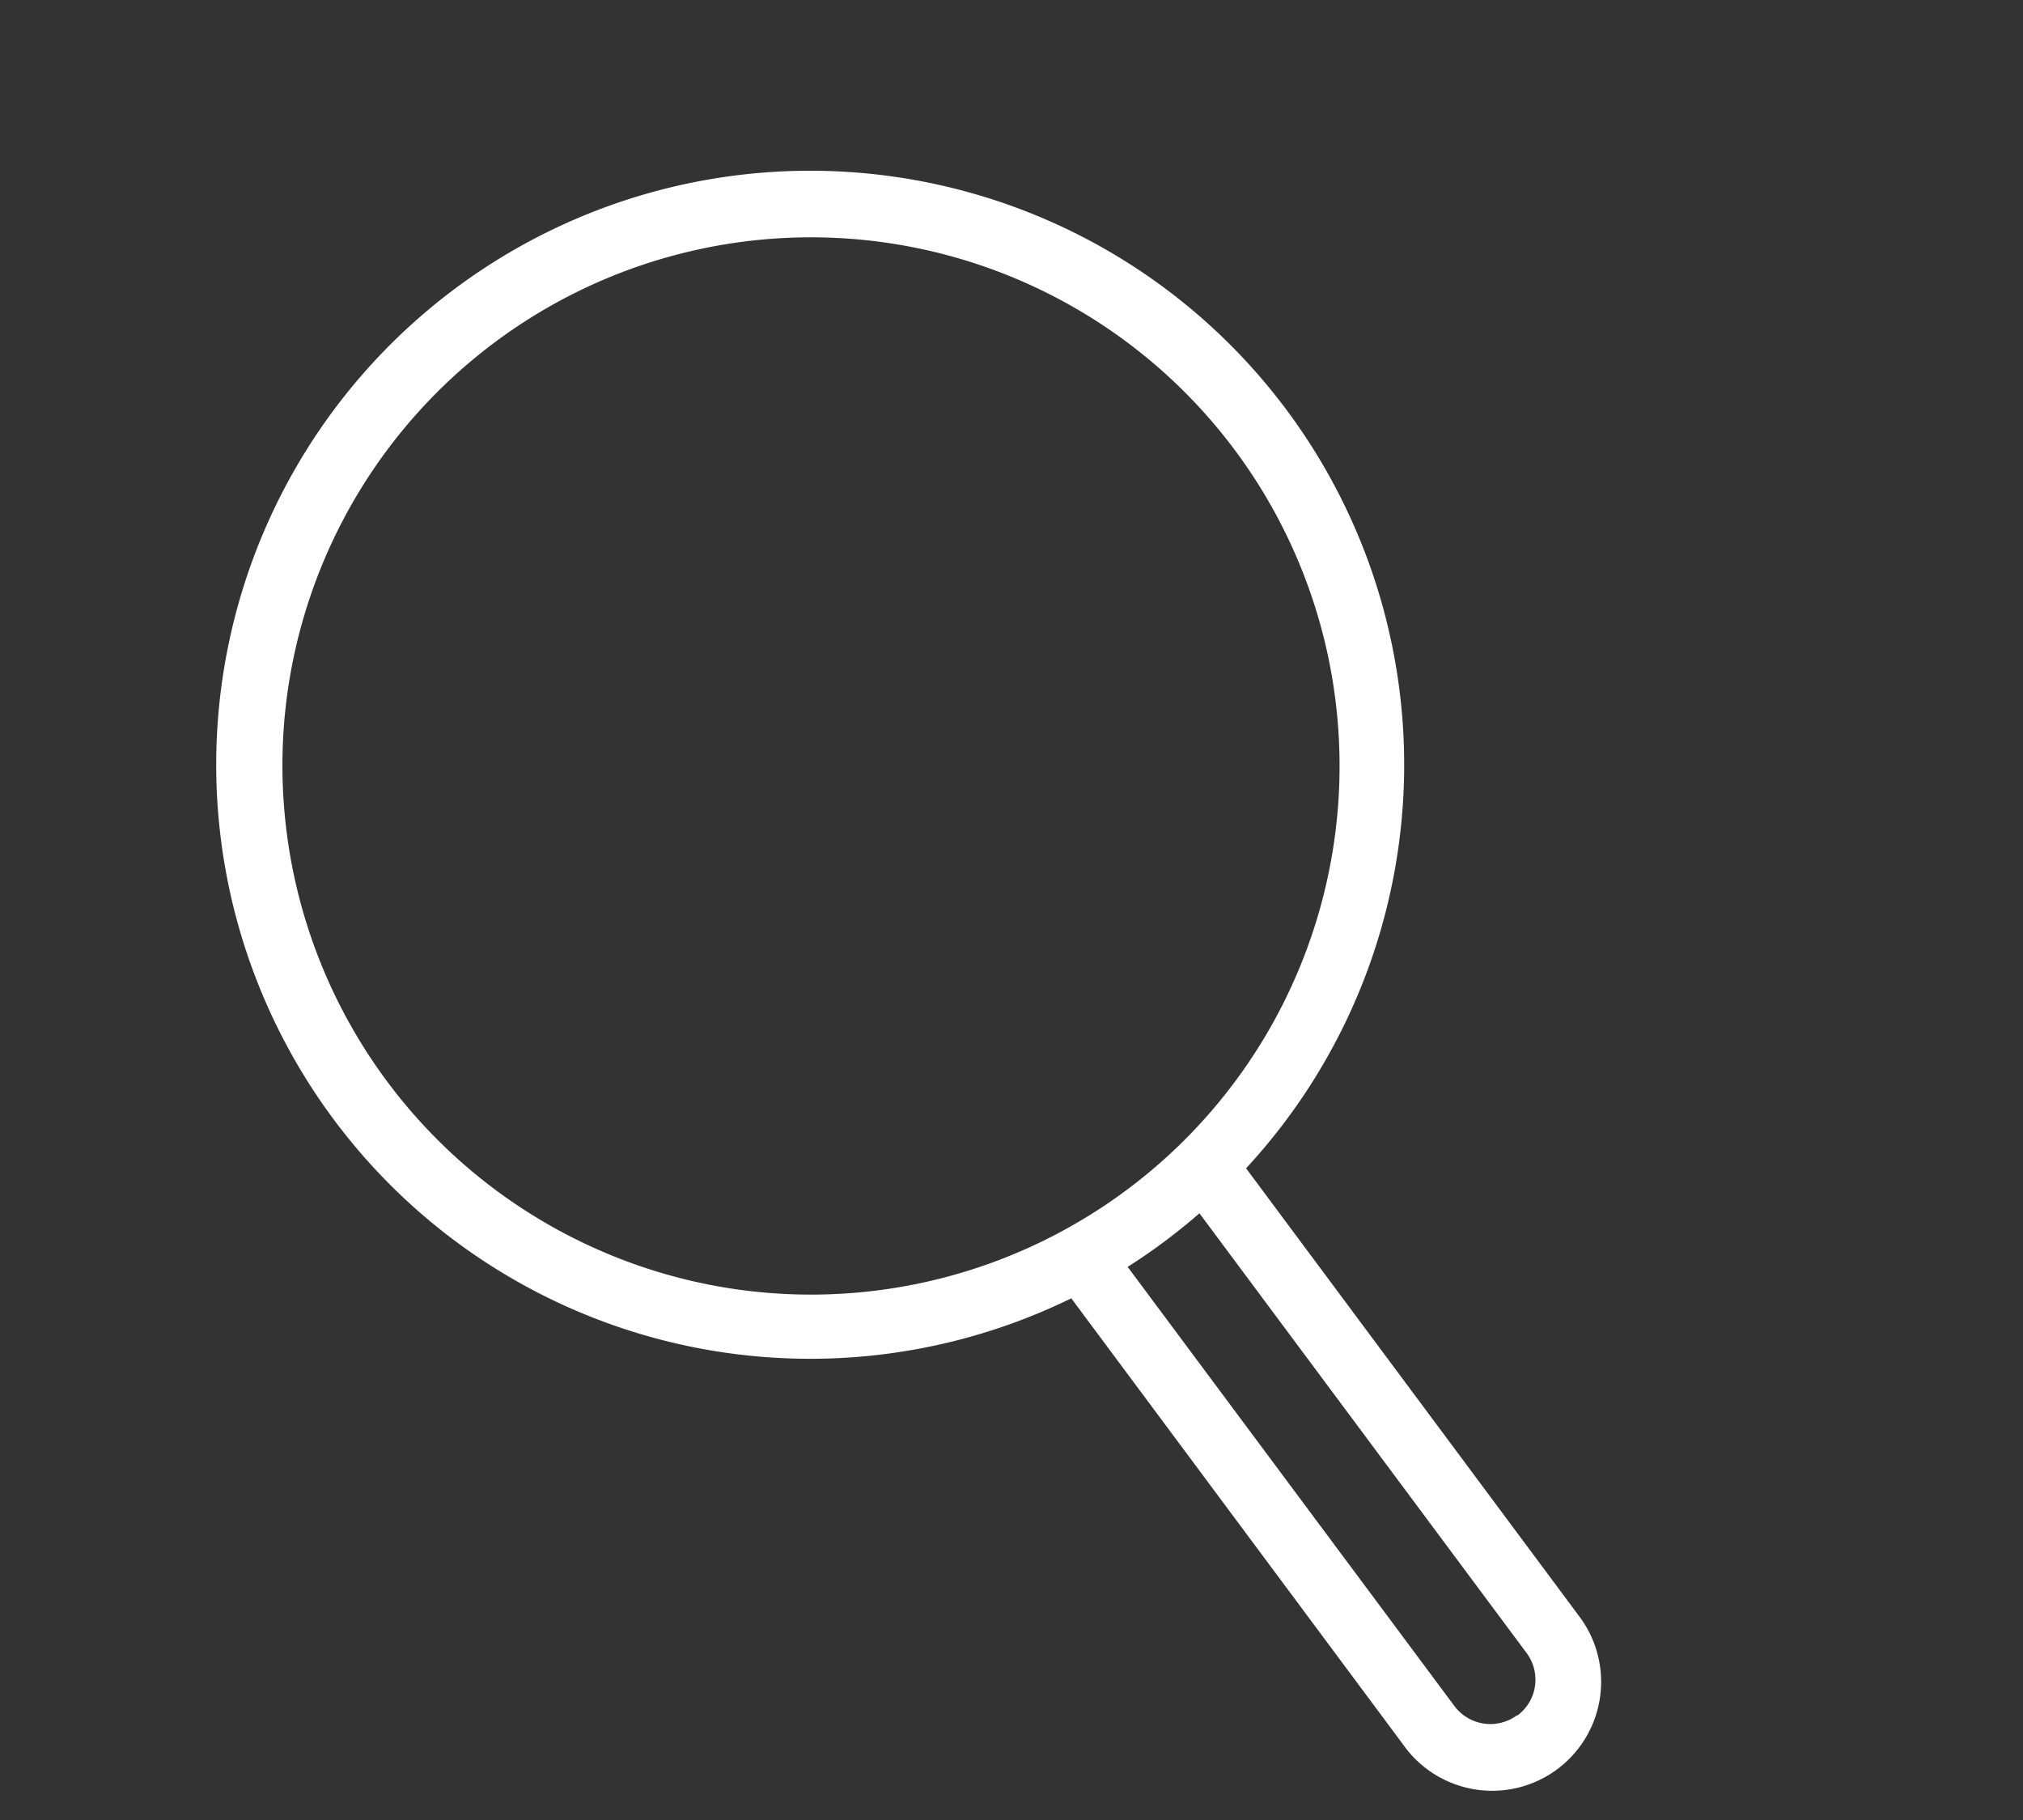 <svg xmlns="http://www.w3.org/2000/svg" width="26.705" height="24.027" viewBox="0 0 26.705 24.027">
  <rect x="0" y="0" width="26.705" height="24.027" fill="#333333" stroke="none"/>
  <g id="Group_2" data-name="Group 2" transform="translate(6.202) rotate(21)">
    <g id="Group_1" data-name="Group 1" transform="translate(0 0)">
      <path id="Path_1" data-name="Path 1" d="M21.293,14.654l-6.2-3.929a7.841,7.841,0,1,0-1.539,2.429l6.2,3.929a1.438,1.438,0,1,0,1.538-2.429ZM1.019,9.354a6.978,6.978,0,1,1,8.336,5.28A6.986,6.986,0,0,1,1.019,9.354Zm20,6.83a.592.592,0,0,1-.813.183L14.1,12.5a7.842,7.842,0,0,0,.631-1l6.112,3.871a.589.589,0,0,1,.183.813Z" fill="#fff"/>
    </g>
  </g>
</svg>

